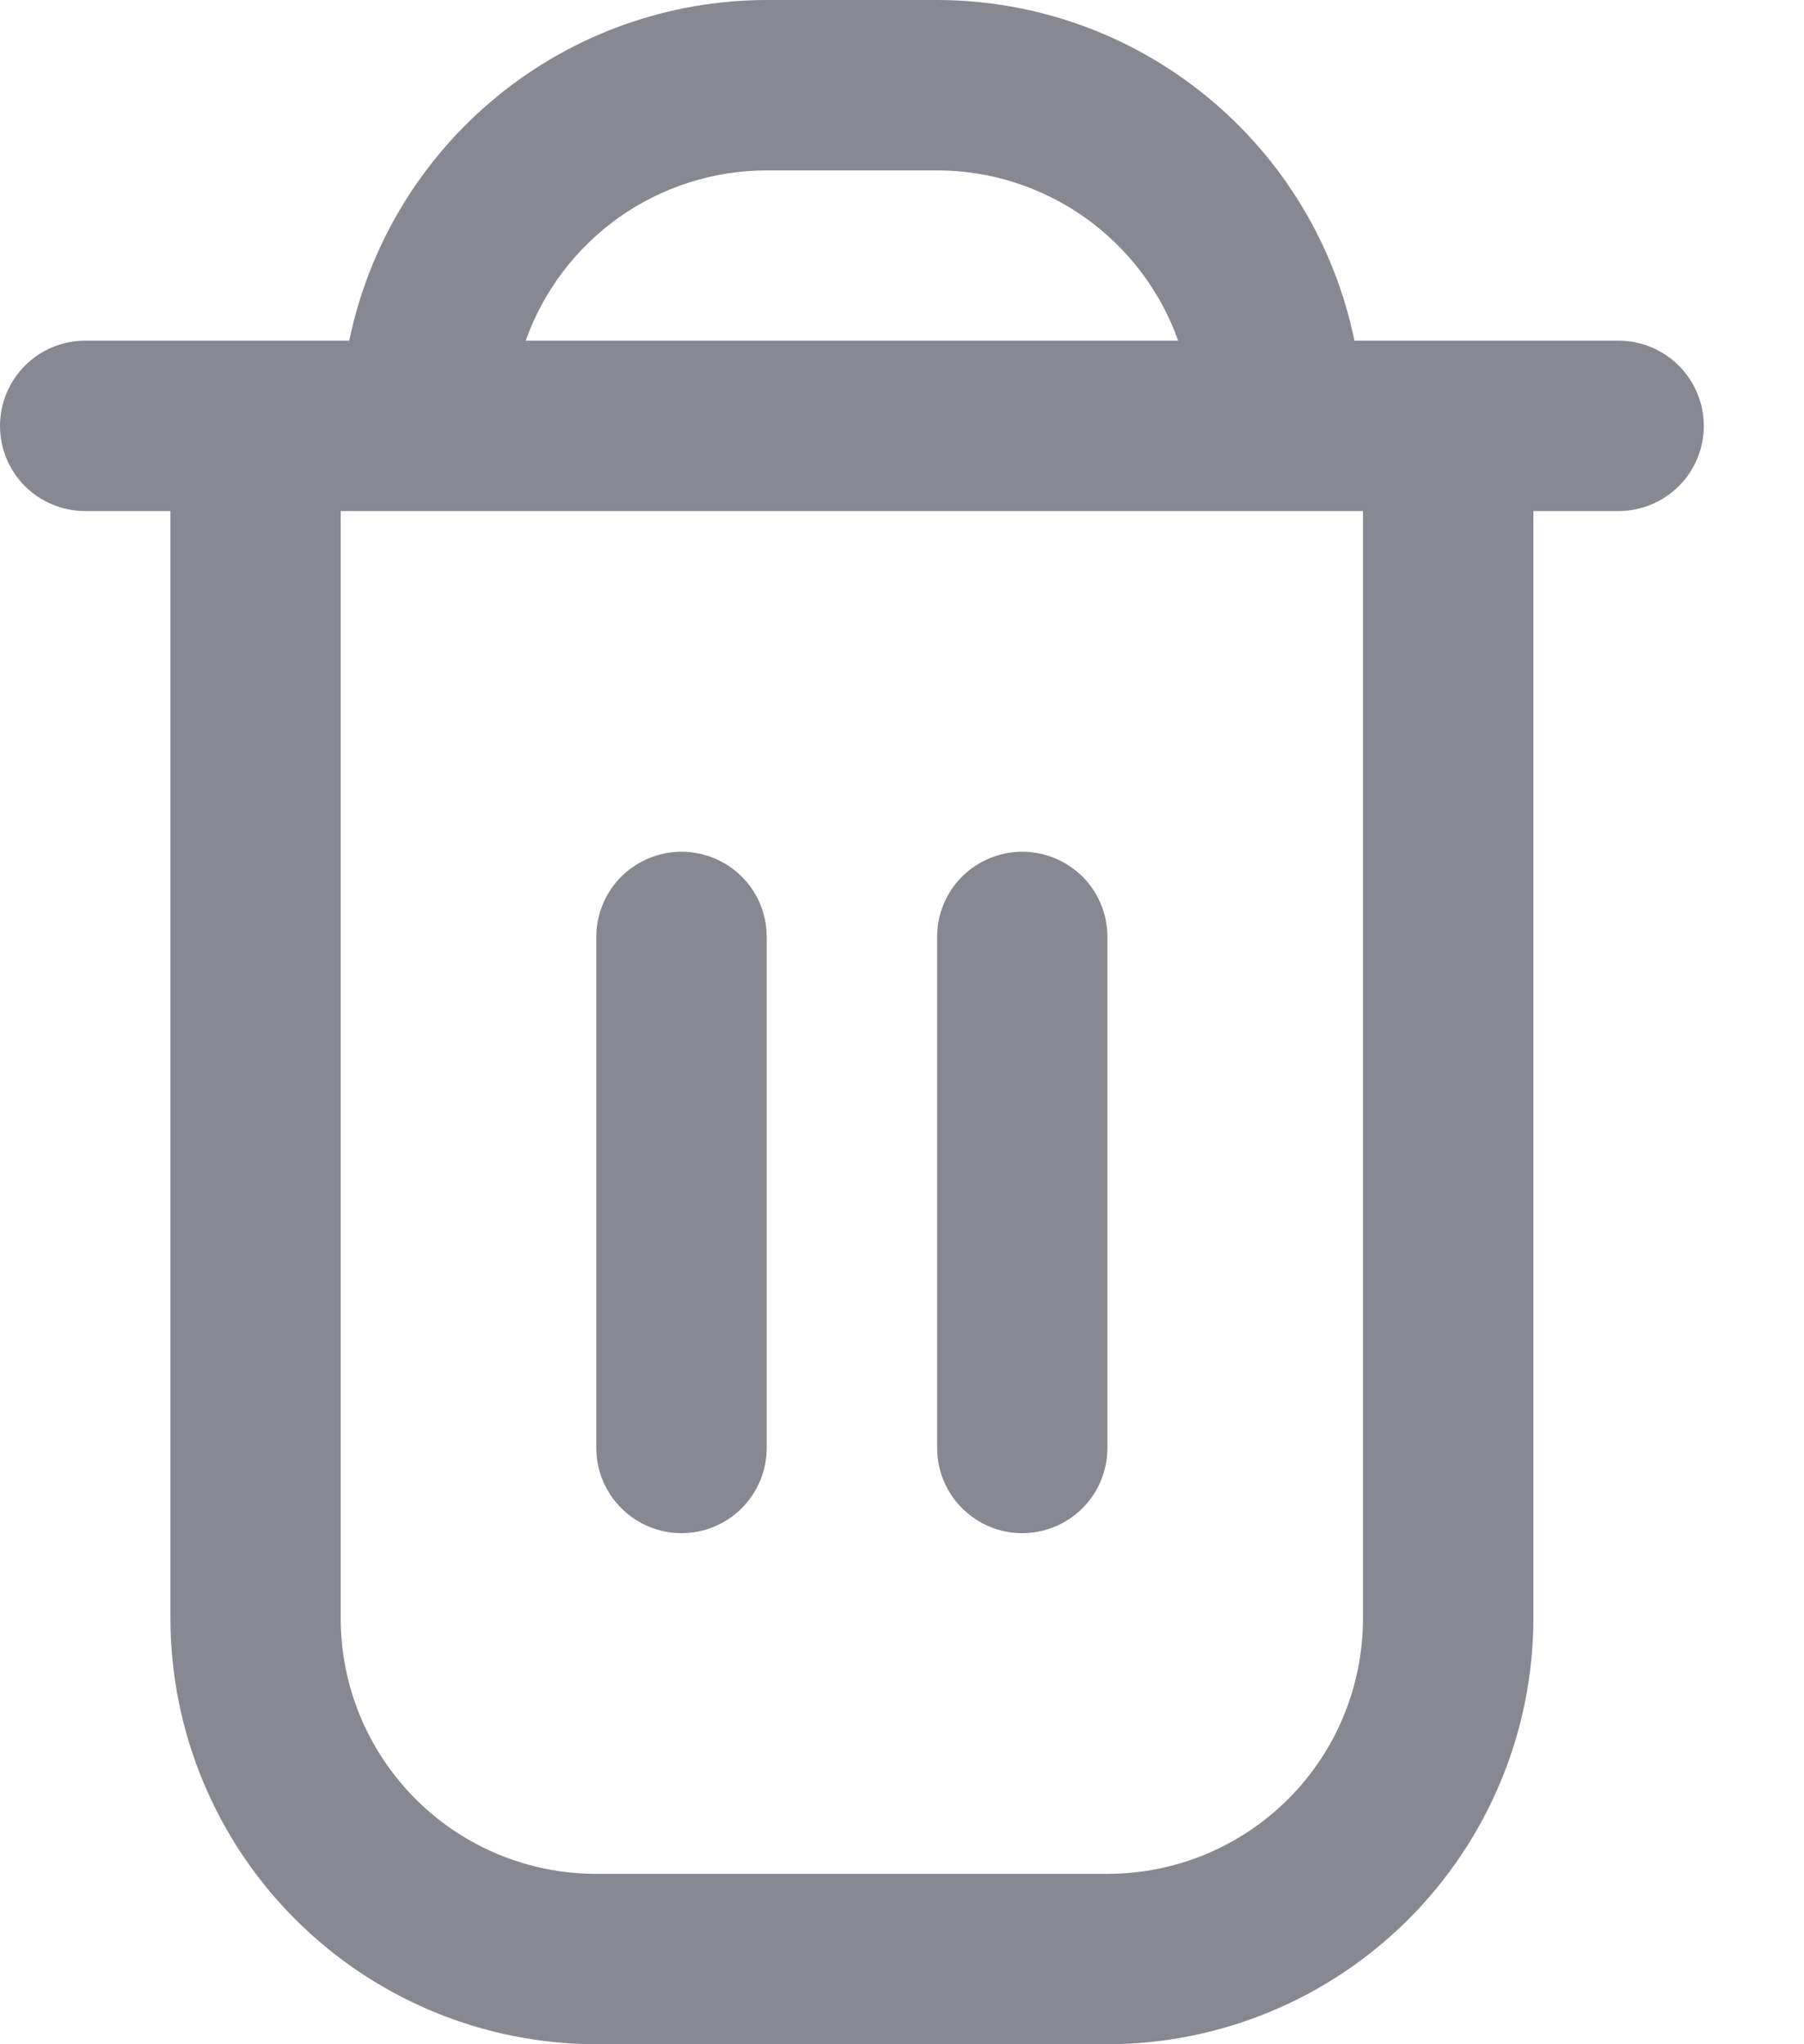 <svg width="15" height="17" viewBox="0 0 15 17" fill="none" xmlns="http://www.w3.org/2000/svg">
<path d="M13.458 2.833H11.262C11.098 2.034 10.663 1.316 10.031 0.8C9.399 0.283 8.608 0.001 7.792 0L6.375 0C5.559 0.001 4.768 0.283 4.136 0.8C3.504 1.316 3.069 2.034 2.904 2.833H0.708C0.52 2.833 0.34 2.908 0.207 3.041C0.075 3.174 0 3.354 0 3.542C0 3.73 0.075 3.91 0.207 4.043C0.34 4.175 0.52 4.25 0.708 4.25H1.417V13.458C1.418 14.397 1.791 15.297 2.455 15.961C3.119 16.625 4.019 16.999 4.958 17H9.208C10.147 16.999 11.047 16.625 11.711 15.961C12.375 15.297 12.749 14.397 12.75 13.458V4.25H13.458C13.646 4.25 13.826 4.175 13.959 4.043C14.092 3.91 14.167 3.73 14.167 3.542C14.167 3.354 14.092 3.174 13.959 3.041C13.826 2.908 13.646 2.833 13.458 2.833ZM6.375 1.417H7.792C8.231 1.417 8.659 1.554 9.018 1.807C9.377 2.061 9.649 2.419 9.796 2.833H4.371C4.518 2.419 4.79 2.061 5.148 1.807C5.507 1.554 5.936 1.417 6.375 1.417ZM11.333 13.458C11.333 14.022 11.11 14.562 10.711 14.961C10.312 15.36 9.772 15.583 9.208 15.583H4.958C4.395 15.583 3.854 15.36 3.456 14.961C3.057 14.562 2.833 14.022 2.833 13.458V4.25H11.333V13.458Z" fill="#888893"/>
<path d="M5.667 12.75C5.855 12.75 6.035 12.675 6.168 12.542C6.301 12.409 6.375 12.229 6.375 12.041V7.791C6.375 7.603 6.301 7.423 6.168 7.29C6.035 7.158 5.855 7.083 5.667 7.083C5.479 7.083 5.299 7.158 5.166 7.29C5.033 7.423 4.958 7.603 4.958 7.791V12.041C4.958 12.229 5.033 12.409 5.166 12.542C5.299 12.675 5.479 12.75 5.667 12.75Z" fill="#888893"/>
<path d="M8.5 12.75C8.688 12.75 8.868 12.675 9.001 12.542C9.134 12.409 9.208 12.229 9.208 12.041V7.791C9.208 7.603 9.134 7.423 9.001 7.29C8.868 7.158 8.688 7.083 8.5 7.083C8.312 7.083 8.132 7.158 7.999 7.29C7.866 7.423 7.792 7.603 7.792 7.791V12.041C7.792 12.229 7.866 12.409 7.999 12.542C8.132 12.675 8.312 12.75 8.5 12.75Z" fill="#888893"/>
</svg>
